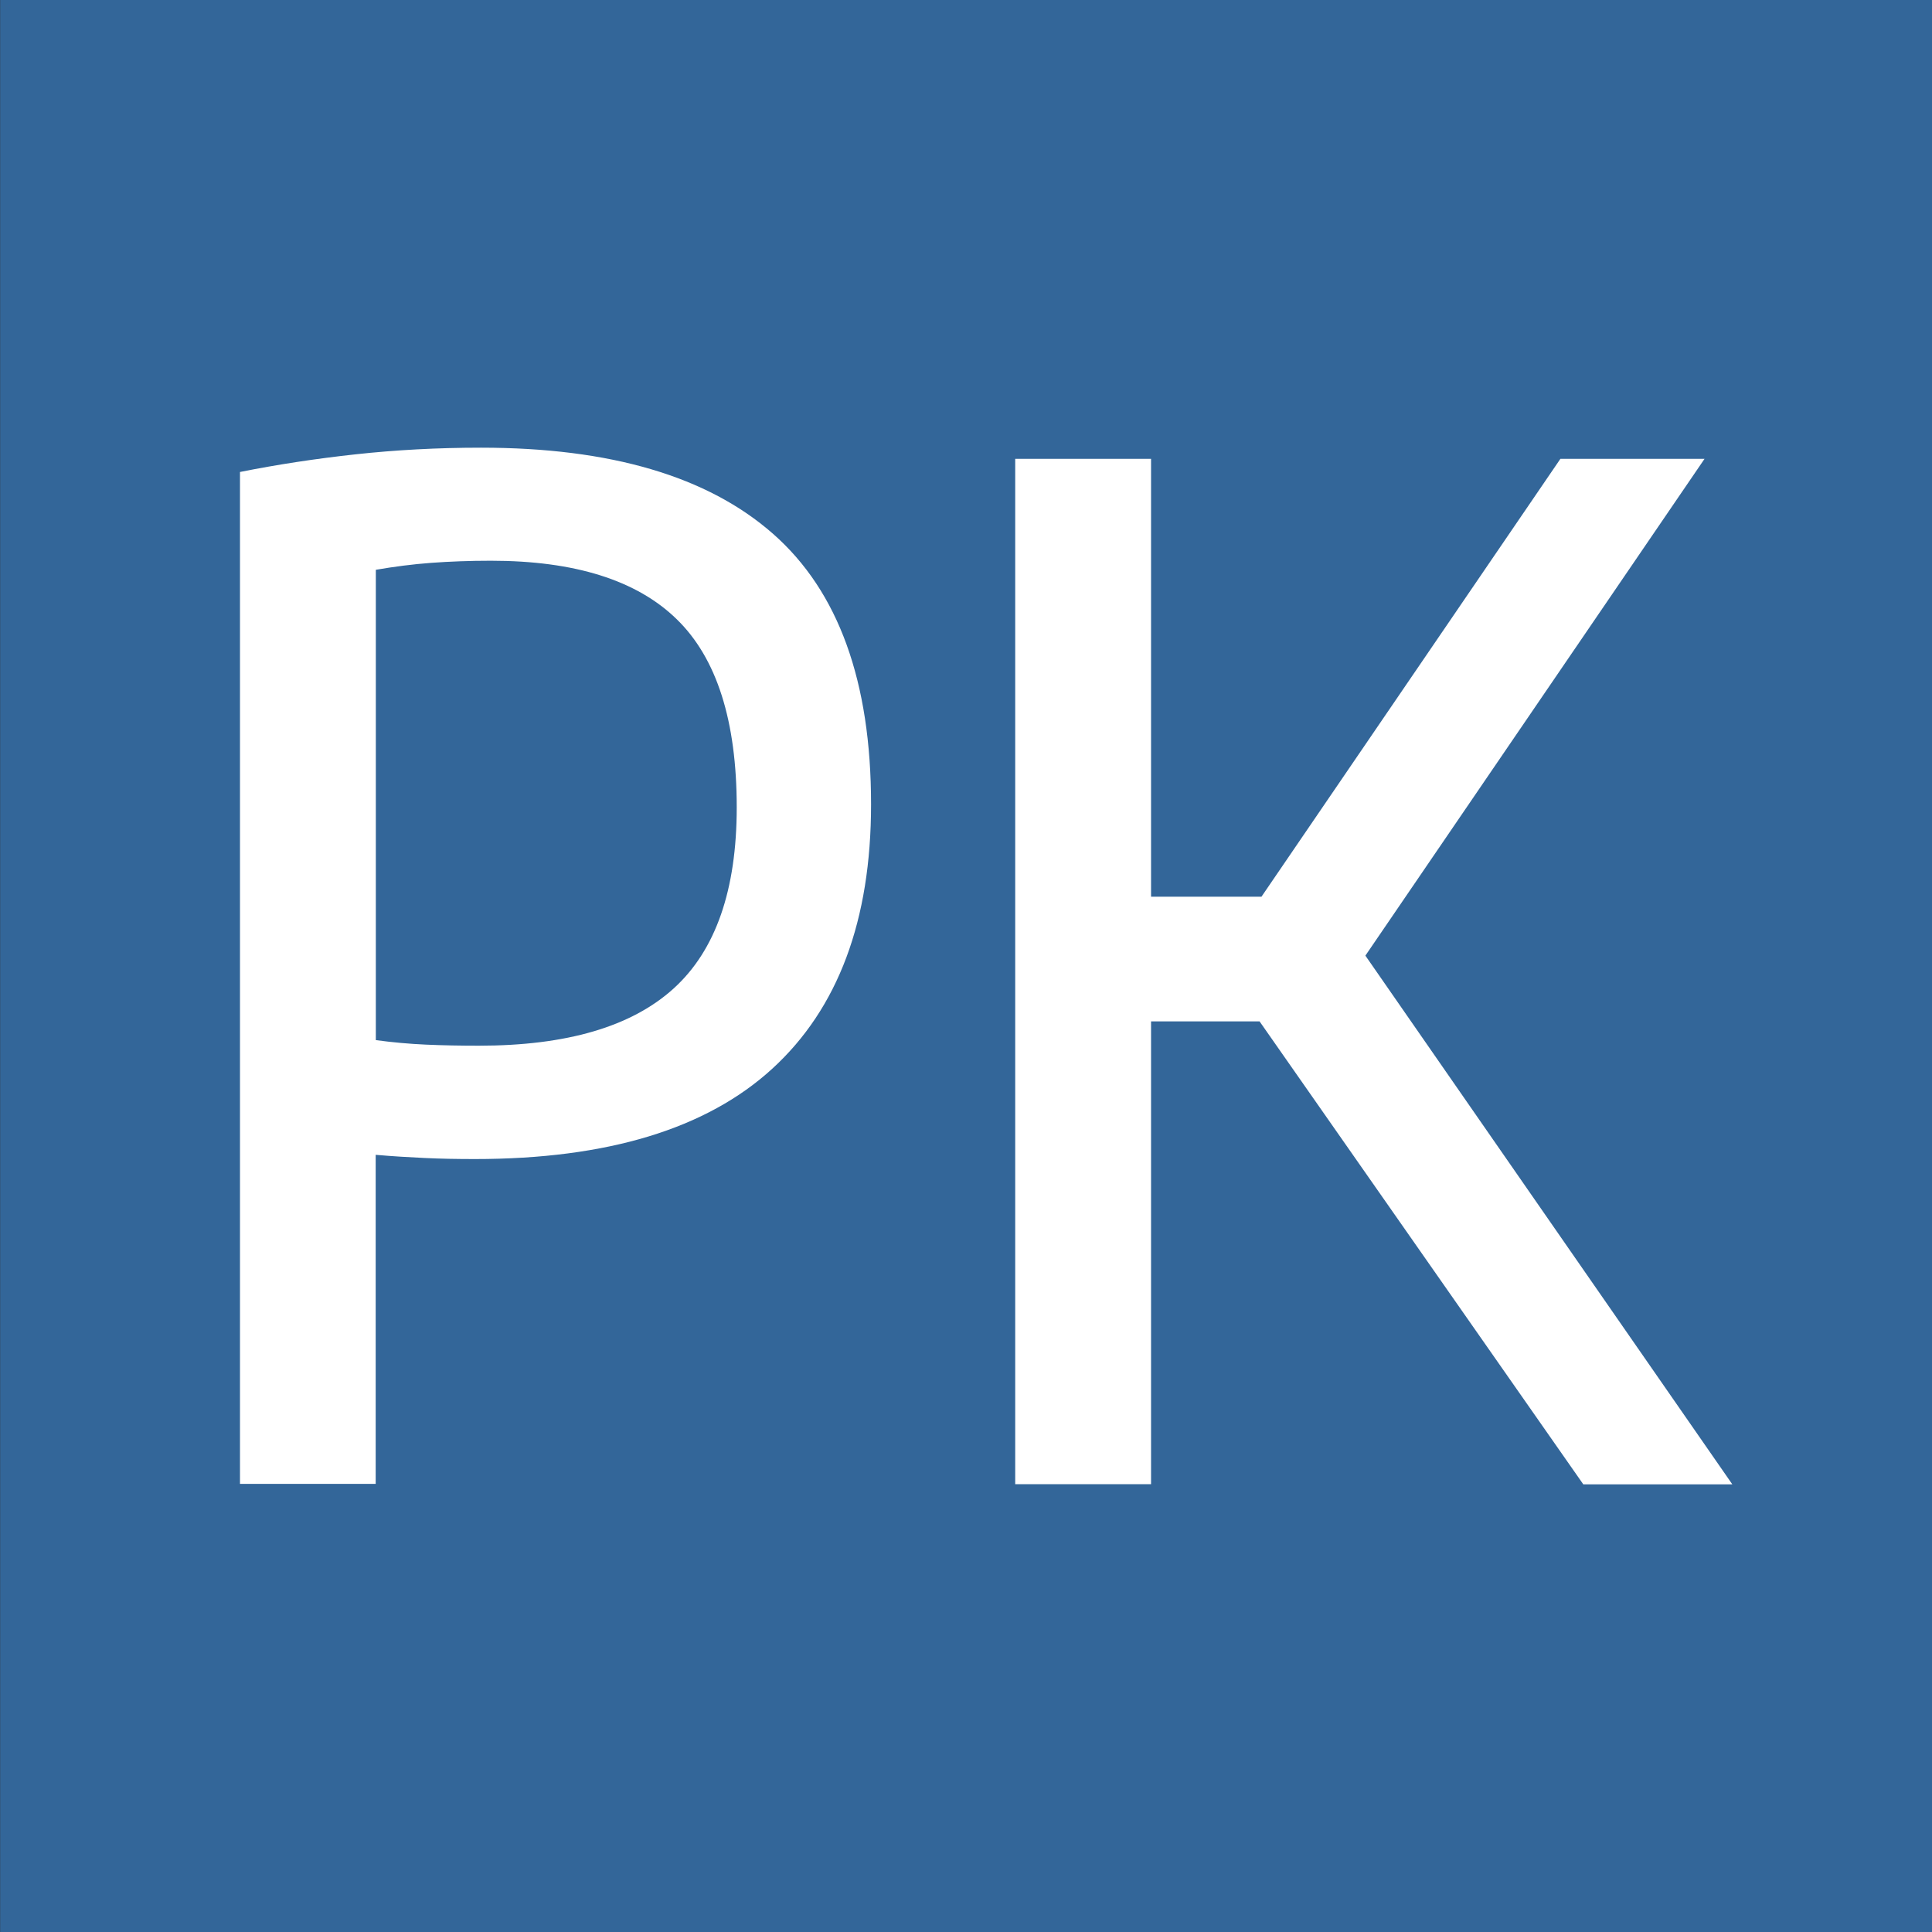 <?xml version="1.0" encoding="utf-8"?>
<!-- Generator: Adobe Illustrator 26.3.1, SVG Export Plug-In . SVG Version: 6.00 Build 0)  -->
<svg version="1.1" id="Layer_1" xmlns="http://www.w3.org/2000/svg" xmlns:xlink="http://www.w3.org/1999/xlink" x="0px" y="0px"
	 viewBox="0 0 128 128" style="enable-background:new 0 0 128 128;" xml:space="preserve">
<rect x="0" y="0" width="128" height="128" fill="#333333" stroke="none"/>
<style type="text/css">
	.st0{fill:#336699;}
	.st1{fill:#FFFFFF;}
</style>
<g>
	<rect x="0.01" y="0" class="st0" width="128" height="128"/>
	<g>
		<path class="st1" d="M15.9,98.33V31.27c2.45-0.49,5-0.88,7.66-1.17c2.66-0.29,5.43-0.44,8.31-0.44c8.57,0,15.02,1.9,19.35,5.71
			c4.33,3.81,6.49,9.78,6.49,17.92c0,7.68-2.18,13.52-6.54,17.51c-4.36,3.99-10.93,5.99-19.71,5.99c-1.19,0-2.3-0.02-3.33-0.07
			c-1.03-0.05-2.1-0.11-3.24-0.21v21.8H15.9z M31.73,69.28c5.81,0,10.11-1.26,12.9-3.79c2.78-2.52,4.18-6.52,4.18-12
			c0-5.72-1.32-9.88-3.97-12.46c-2.65-2.59-6.76-3.88-12.32-3.88c-1.41,0-2.72,0.05-3.95,0.14c-1.22,0.09-2.45,0.25-3.67,0.46v31.16
			c1.1,0.15,2.21,0.25,3.33,0.3C29.34,69.26,30.51,69.28,31.73,69.28z"/>
		<path class="st1" d="M67.26,98.33V30.4h9v67.93H67.26z M74.88,67.67v-8.26h9.45v8.26H74.88z M104.89,98.33L80.66,63.68
			l22.72-33.28h9.55L89.52,64.69l0.05-2.66l25.2,36.31H104.89z"/>
	</g>
</g>
</svg>
